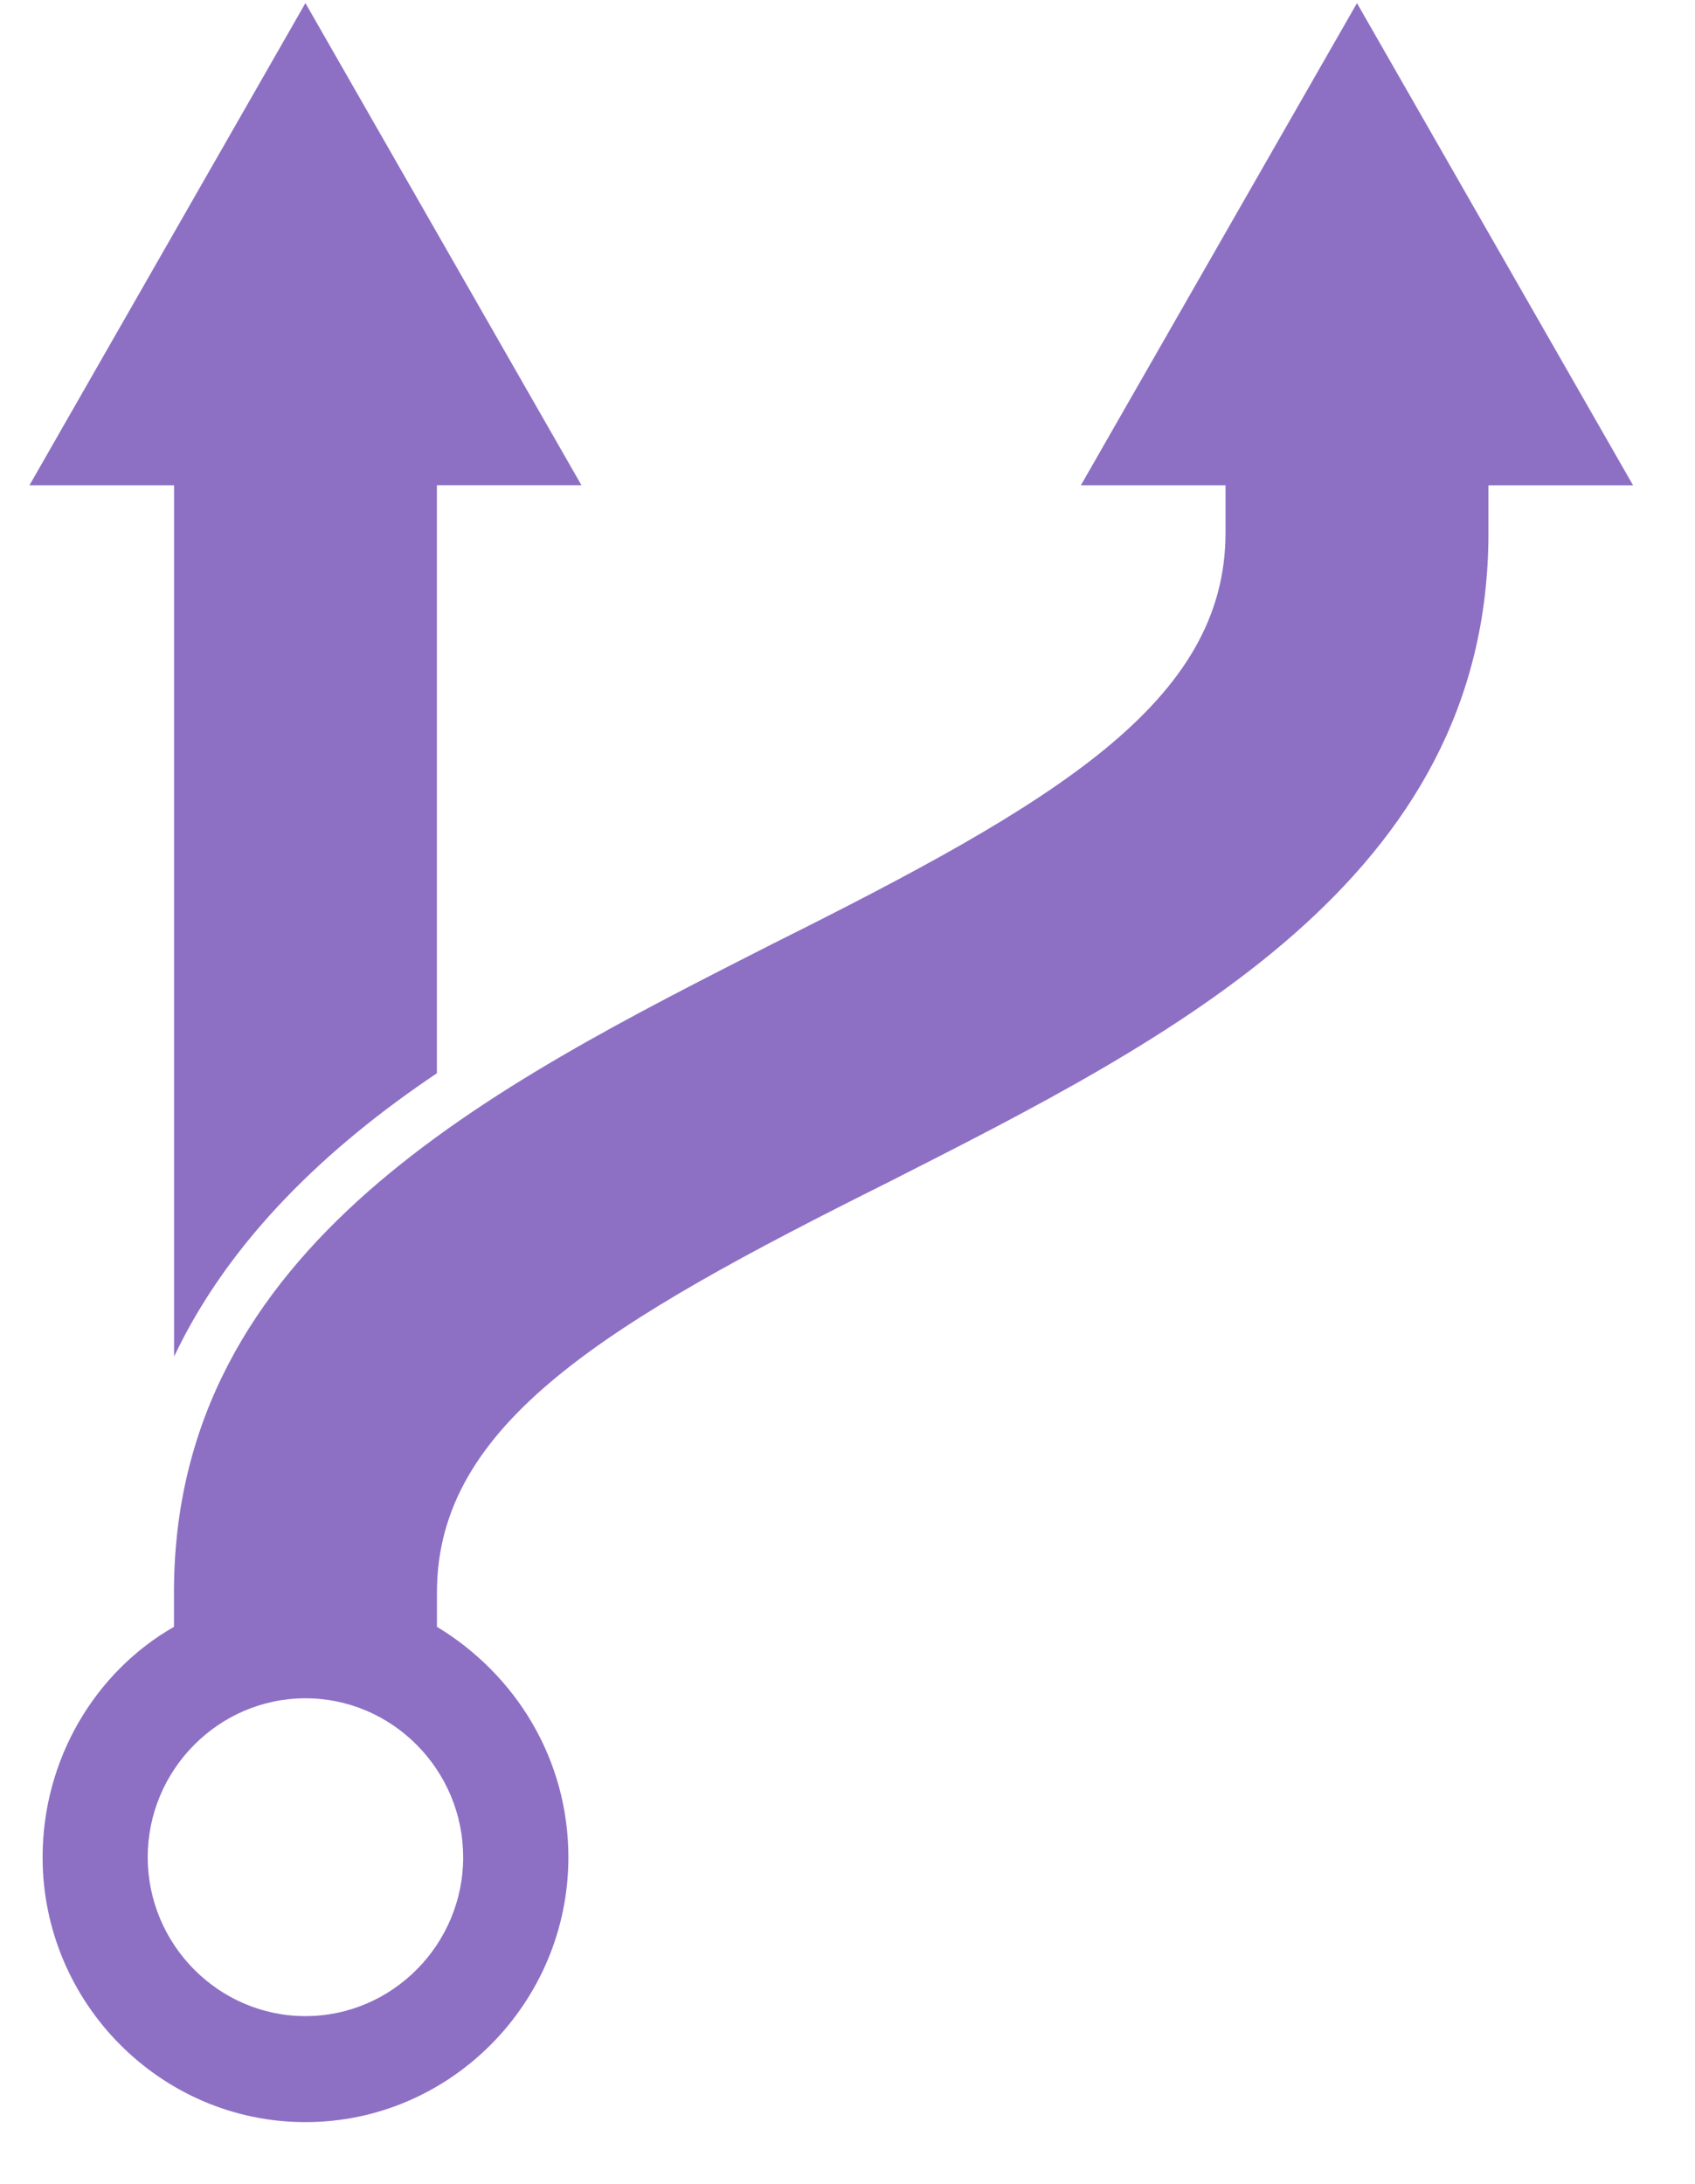 <svg width="52" height="67" viewBox="0 0 52 67" xmlns="http://www.w3.org/2000/svg"><title>fork1</title><path d="M37.597 14.885v1.462c0 5.2-5.242 8.288-13.87 12.594-8.63 4.39-18.39 9.264-18.39 19.908v1.056c-2.418 1.382-4.03 4.063-4.03 7.07 0 4.468 3.628 8.124 8.064 8.124s8.066-3.656 8.066-8.125c0-3.006-1.613-5.606-4.032-7.07v-1.055c0-5.2 5.242-8.287 13.87-12.594 8.63-4.387 18.388-9.262 18.388-19.906v-1.462H50.1L41.63.096l-8.47 14.79h4.437zM14.21 56.972c0 2.68-2.178 4.875-4.84 4.875-2.66 0-4.838-2.194-4.838-4.875 0-2.68 2.177-4.875 4.84-4.875 2.66 0 4.837 2.194 4.837 4.875zm-.807-24.05V14.885h4.435L9.37.095.904 14.886H5.34v26.73c1.693-3.574 4.677-6.42 8.064-8.693z" fill="#8D70C4" fill-rule="evenodd"/></svg>